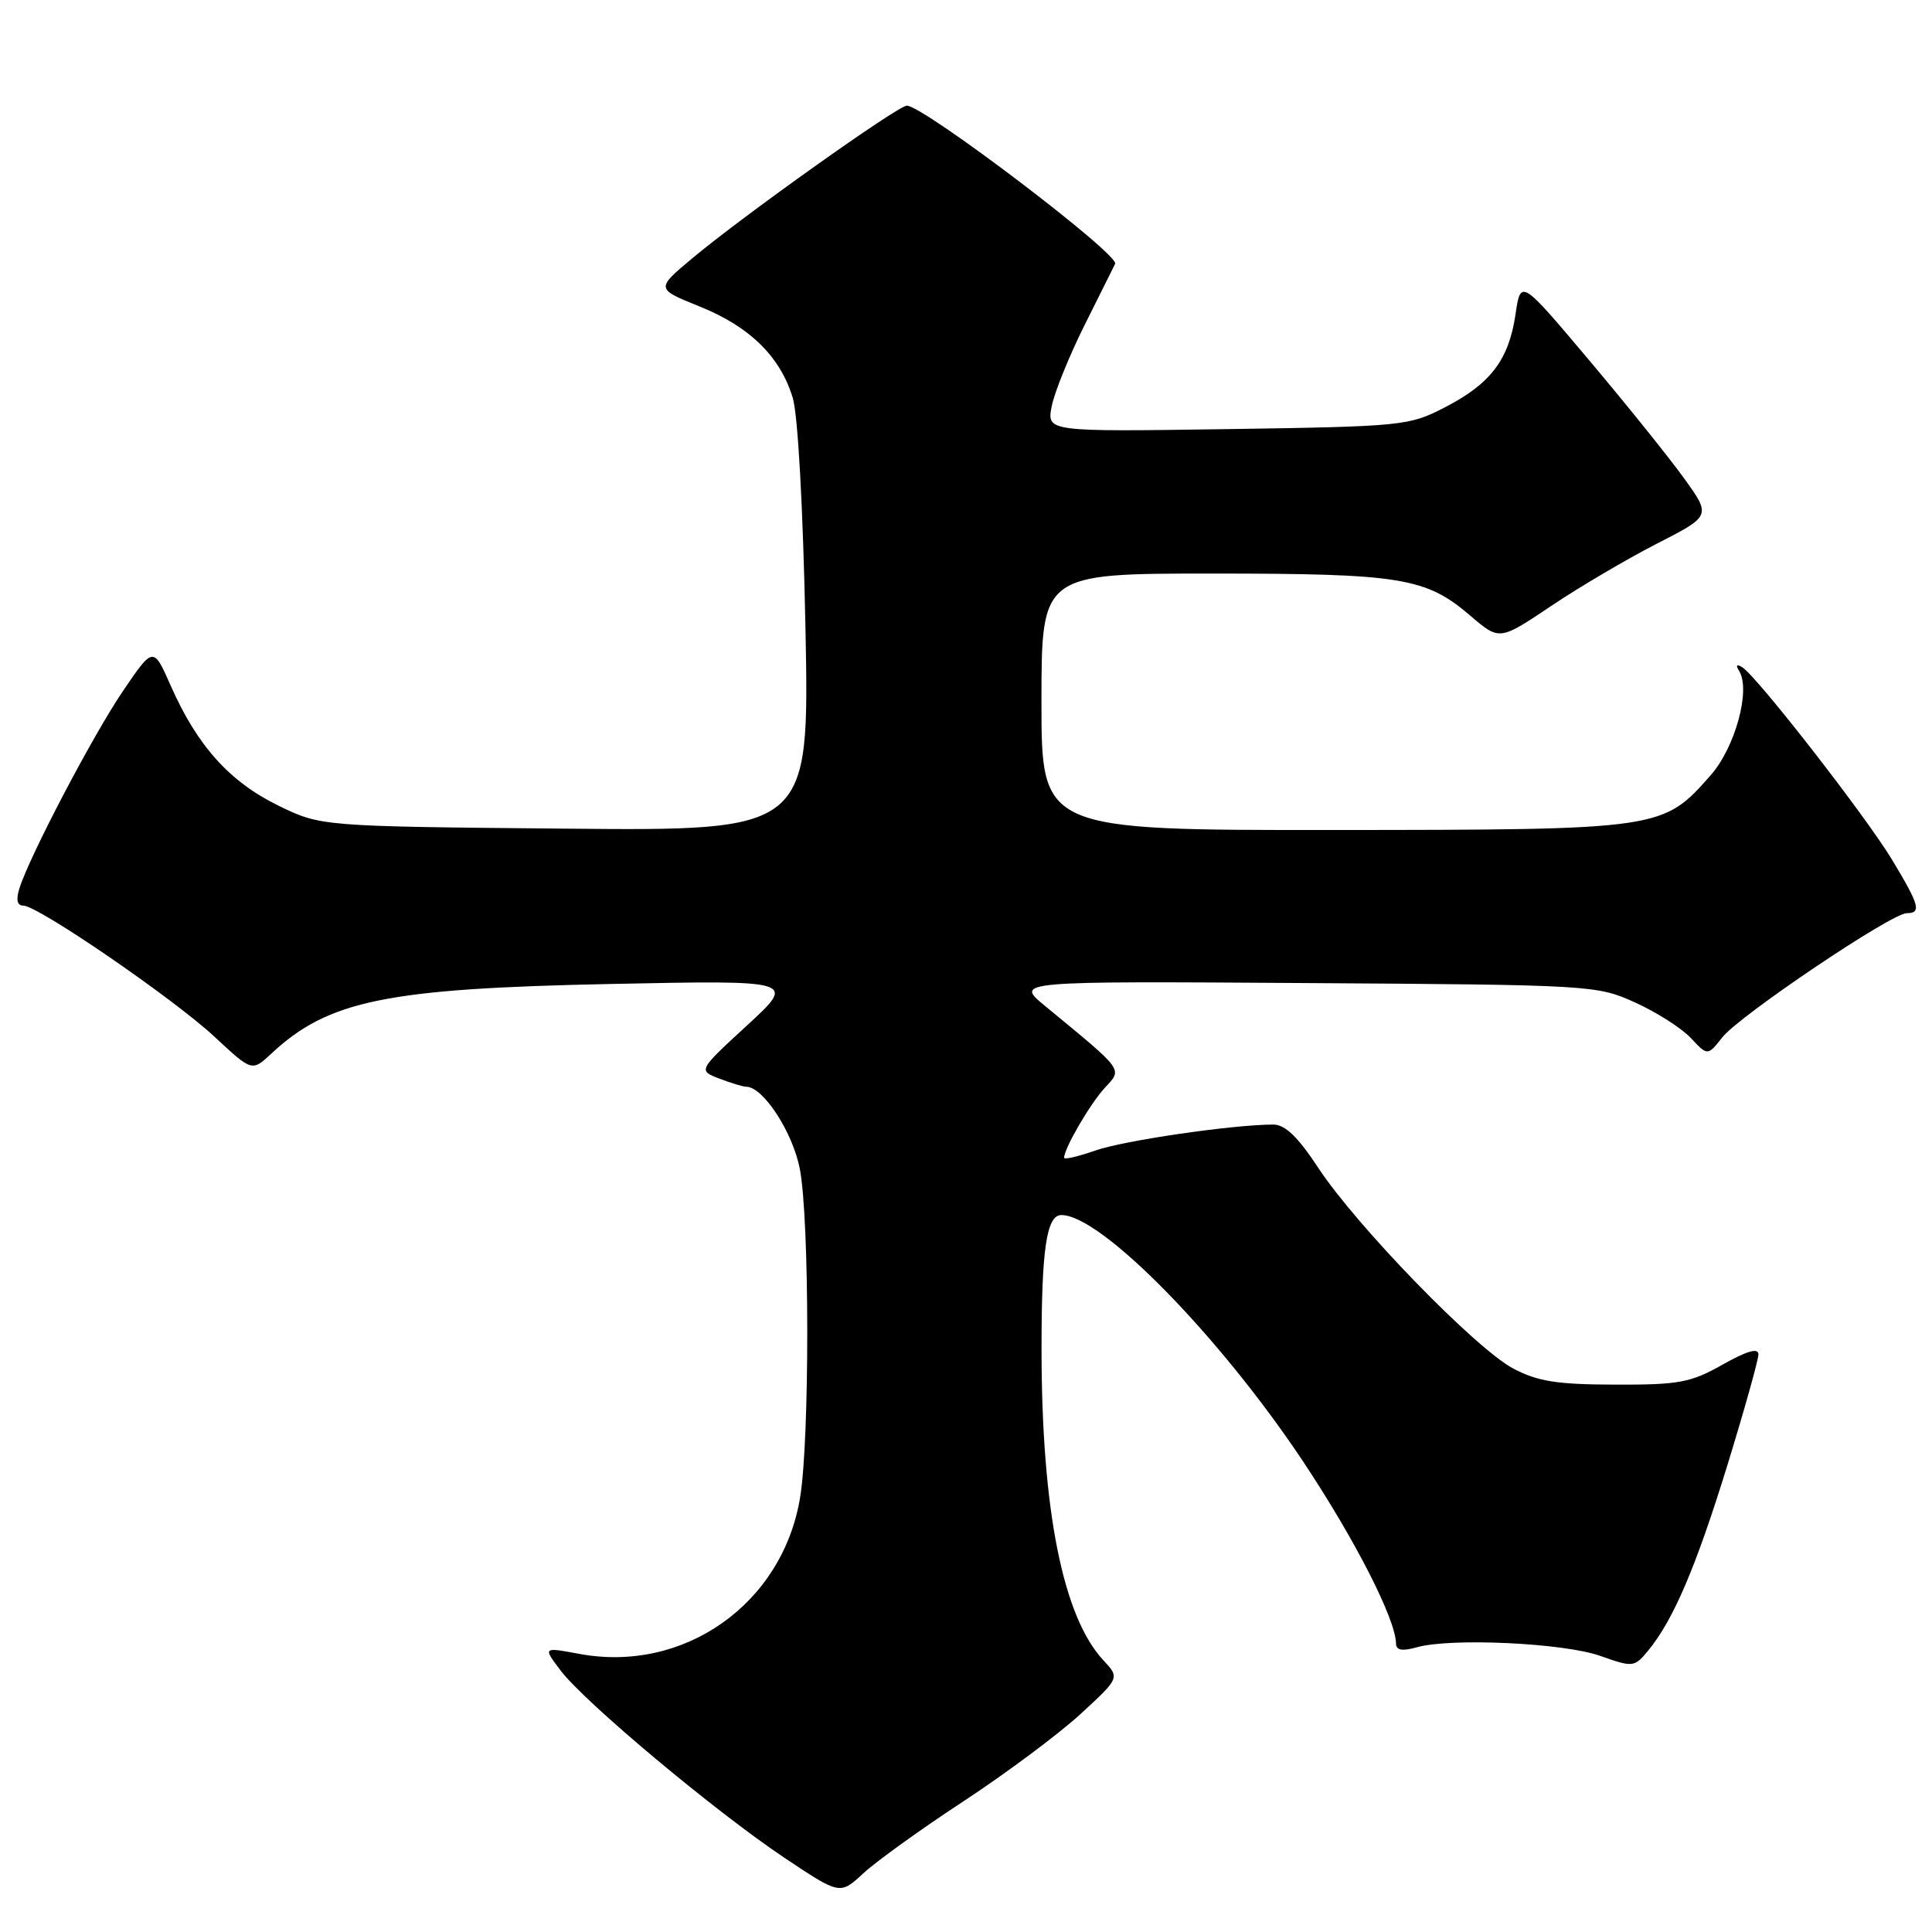<?xml version="1.0" encoding="UTF-8" standalone="no"?>
<!DOCTYPE svg PUBLIC "-//W3C//DTD SVG 1.1//EN" "http://www.w3.org/Graphics/SVG/1.1/DTD/svg11.dtd" >
<svg xmlns="http://www.w3.org/2000/svg" xmlns:xlink="http://www.w3.org/1999/xlink" version="1.1" viewBox="0 0 256 256">
 <g >
 <path fill="currentColor"
d=" M 127.71 238.65 C 133.33 234.96 140.27 229.78 143.15 227.14 C 148.38 222.33 148.38 222.33 146.19 219.98 C 140.84 214.23 138.02 200.07 138.01 178.88 C 138.00 165.53 138.67 161.00 140.64 161.00 C 145.89 161.00 161.56 176.98 172.64 193.61 C 179.53 203.97 184.92 214.50 184.98 217.77 C 184.99 218.67 185.79 218.82 187.75 218.27 C 192.28 217.00 207.15 217.70 212.00 219.40 C 216.38 220.95 216.55 220.93 218.36 218.75 C 221.71 214.71 224.71 207.69 228.89 194.14 C 231.15 186.78 233.00 180.18 233.00 179.46 C 233.00 178.56 231.48 179.00 228.25 180.82 C 224.01 183.21 222.48 183.50 214.00 183.47 C 206.29 183.45 203.75 183.05 200.50 181.33 C 195.54 178.70 179.77 162.48 174.68 154.75 C 171.97 150.63 170.27 149.00 168.70 149.01 C 163.25 149.03 148.89 151.13 145.14 152.45 C 142.86 153.25 141.00 153.68 141.00 153.41 C 141.00 152.18 144.42 146.29 146.37 144.17 C 148.75 141.57 149.11 142.06 138.43 133.26 C 134.50 130.01 134.50 130.01 173.00 130.26 C 210.91 130.50 211.58 130.54 216.65 132.83 C 219.48 134.11 222.81 136.23 224.04 137.54 C 226.27 139.92 226.27 139.92 228.23 137.44 C 230.49 134.57 250.65 121.00 252.65 121.00 C 254.63 121.00 254.35 119.96 250.72 113.94 C 247.24 108.17 232.80 89.61 230.85 88.41 C 230.11 87.95 229.96 88.13 230.45 88.92 C 232.00 91.42 229.93 99.01 226.69 102.70 C 220.34 109.93 220.17 109.95 176.75 109.98 C 138.00 110.00 138.00 110.00 138.00 93.00 C 138.00 76.00 138.00 76.00 160.63 76.00 C 185.68 76.00 188.93 76.53 194.85 81.60 C 198.69 84.89 198.69 84.89 205.53 80.30 C 209.29 77.77 215.60 74.06 219.56 72.03 C 226.74 68.36 226.74 68.36 223.12 63.34 C 221.13 60.58 215.45 53.52 210.50 47.65 C 201.50 36.97 201.50 36.97 200.81 41.67 C 199.92 47.69 197.50 50.87 191.42 53.99 C 186.70 56.43 185.86 56.51 162.63 56.86 C 138.71 57.21 138.71 57.21 139.35 53.86 C 139.71 52.01 141.69 47.12 143.75 43.00 C 145.81 38.88 147.62 35.26 147.76 34.96 C 148.36 33.73 122.37 14.00 120.16 14.00 C 118.97 14.00 98.42 28.62 91.70 34.25 C 86.90 38.27 86.90 38.27 92.70 40.61 C 99.34 43.28 103.37 47.23 105.04 52.70 C 105.73 54.96 106.41 67.34 106.73 83.30 C 107.25 110.10 107.25 110.10 74.88 109.80 C 42.50 109.50 42.50 109.50 36.79 106.70 C 30.39 103.55 26.12 98.78 22.64 90.90 C 20.32 85.64 20.32 85.64 16.29 91.57 C 12.28 97.48 3.89 113.48 2.56 117.75 C 2.10 119.24 2.28 120.00 3.09 120.00 C 5.04 120.00 23.02 132.34 28.44 137.39 C 33.39 142.00 33.39 142.00 35.94 139.62 C 43.50 132.56 51.19 130.98 81.00 130.38 C 105.50 129.88 105.50 129.88 99.00 135.86 C 92.50 141.84 92.50 141.84 95.32 142.92 C 96.86 143.51 98.47 144.00 98.88 144.00 C 101.13 144.00 105.06 150.05 105.99 154.93 C 107.27 161.71 107.30 190.62 106.02 198.41 C 103.71 212.51 90.65 221.75 76.72 219.14 C 71.93 218.25 71.93 218.25 74.30 221.37 C 77.48 225.57 94.73 240.00 103.90 246.14 C 111.31 251.09 111.31 251.09 114.40 248.22 C 116.11 246.64 122.09 242.33 127.71 238.65 Z "/>
</g>
</svg>